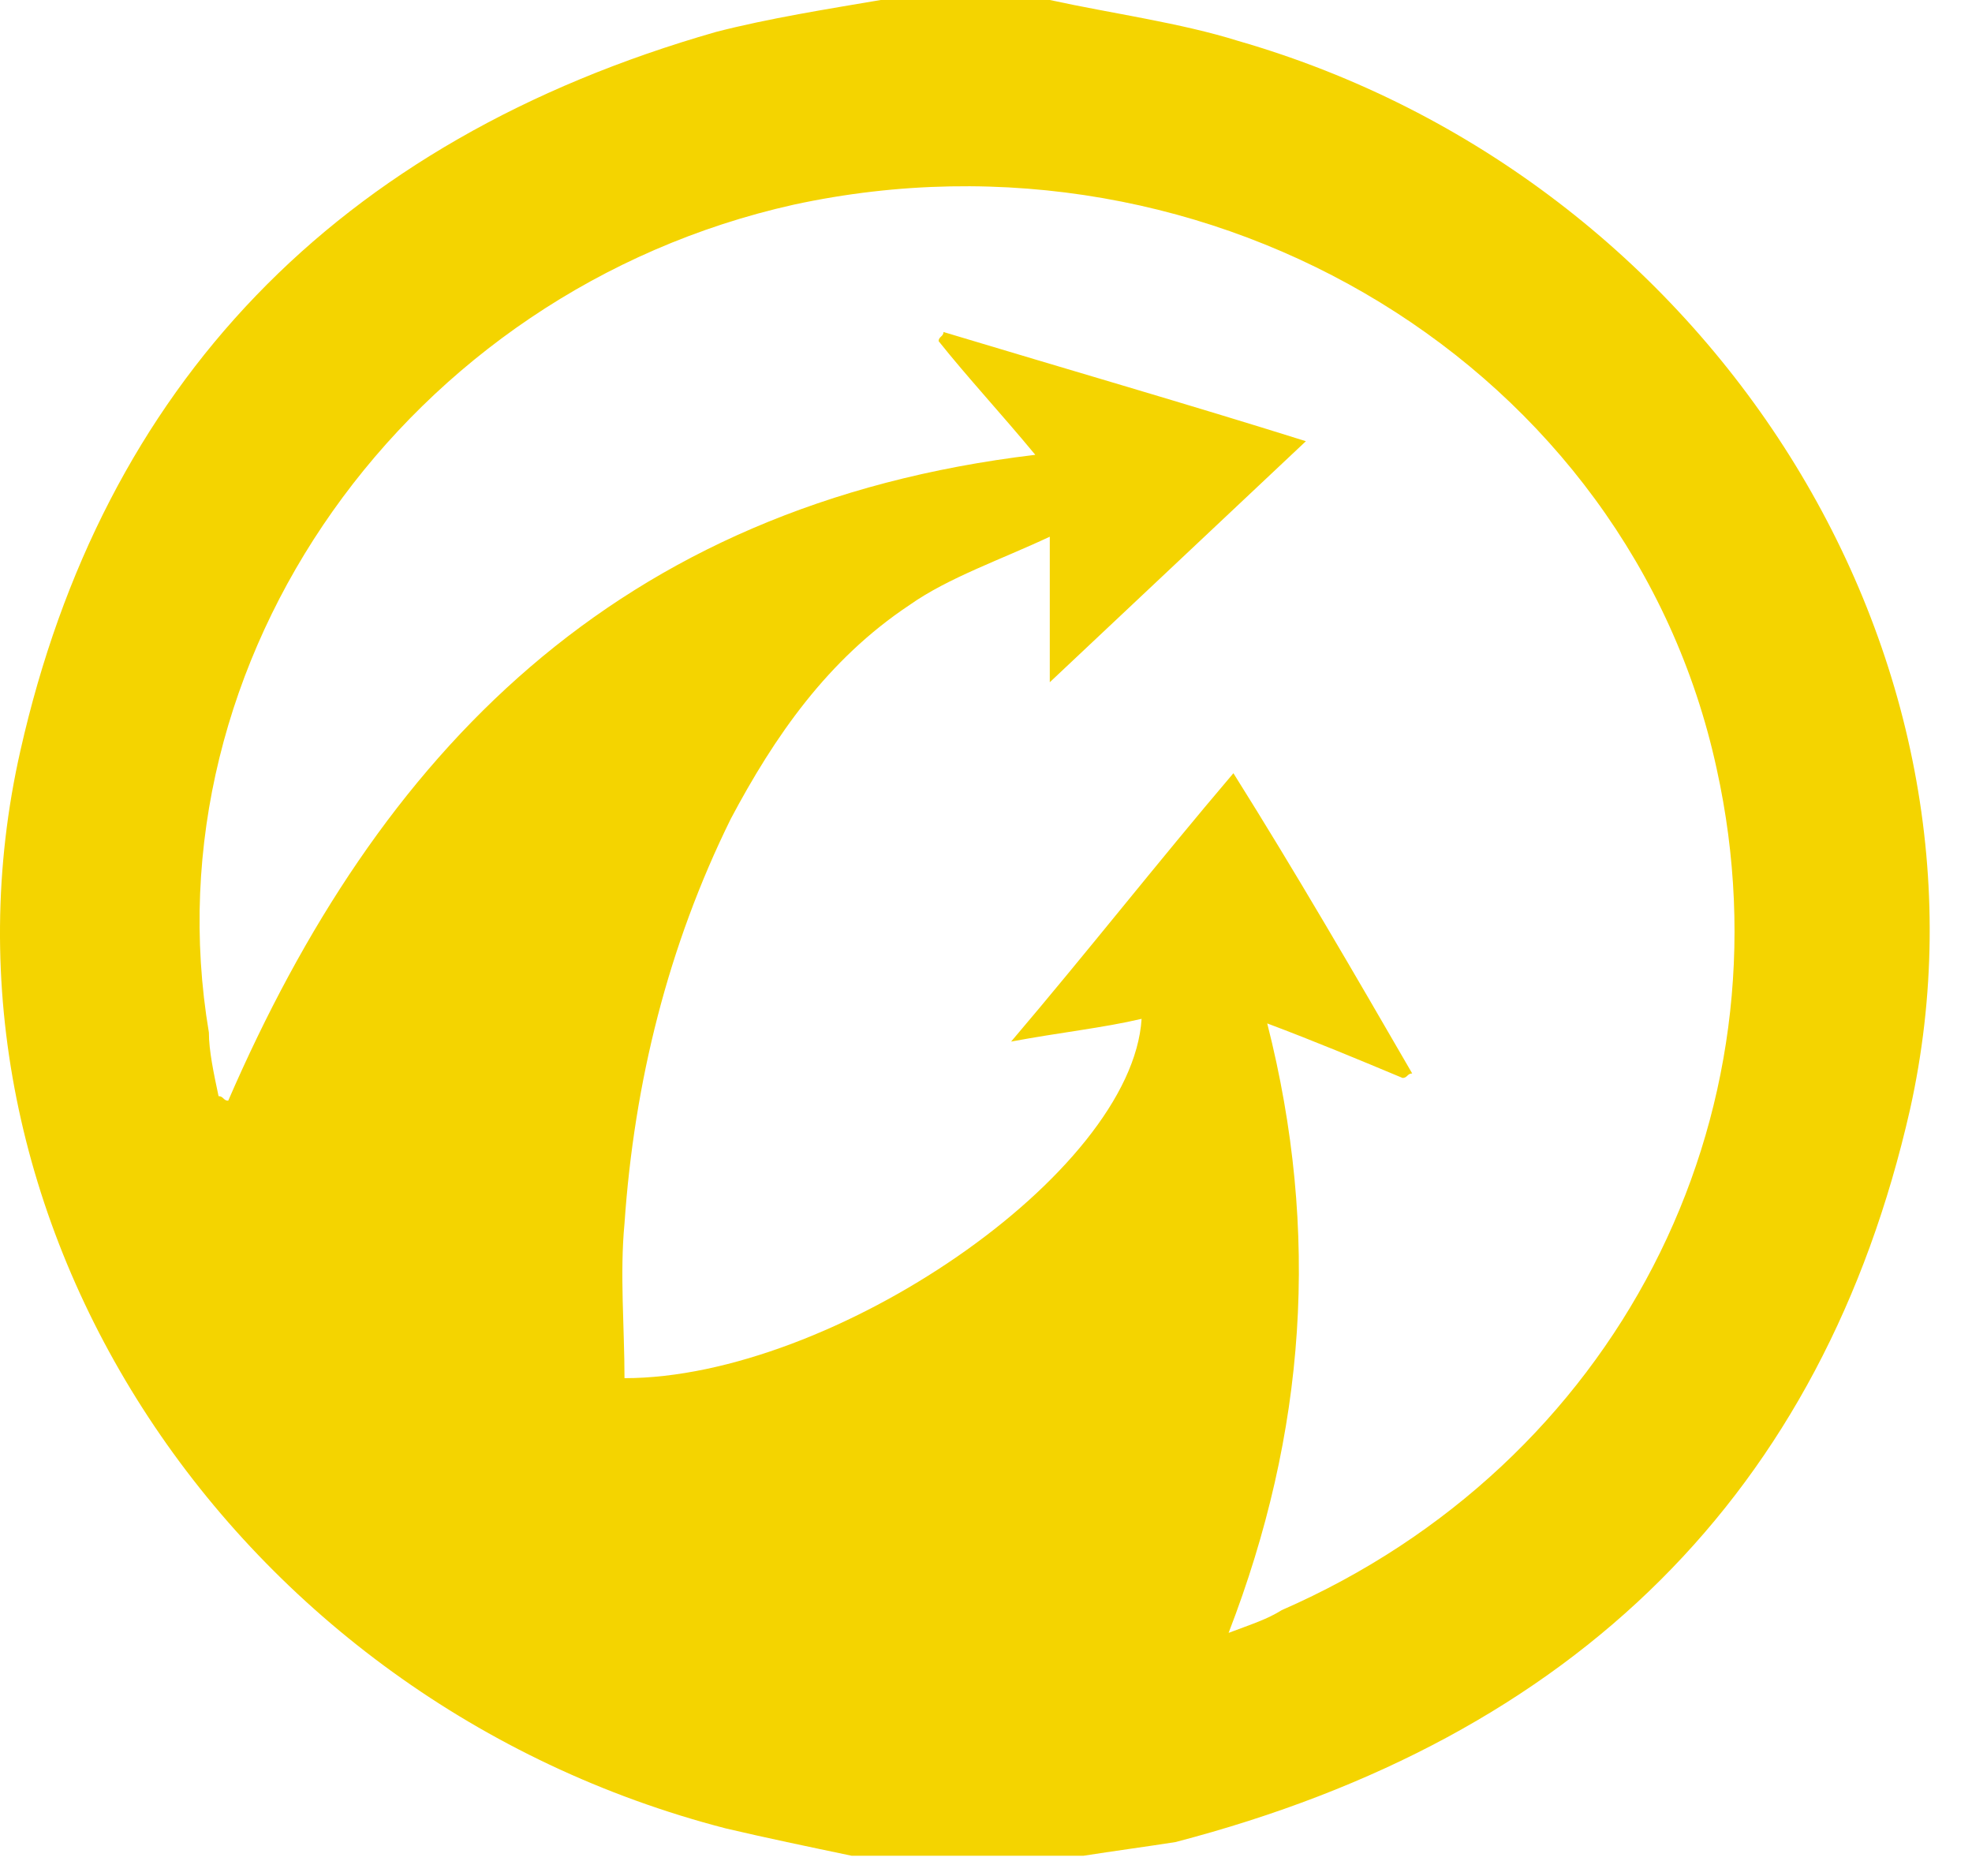 <svg width="41" height="39" viewBox="0 0 41 39" fill="none" xmlns="http://www.w3.org/2000/svg">
<path d="M22.529 38.578C20.922 38.578 19.314 38.578 17.706 38.578C16.802 38.389 15.898 38.2 15.094 38.011C4.846 35.363 -1.785 25.34 0.425 15.601C2.133 8.037 6.956 2.931 14.893 0.662C15.998 0.378 17.204 0.189 18.309 0C19.515 0 20.62 0 21.826 0C23.132 0.284 24.539 0.473 25.744 0.851C35.591 3.688 41.82 13.616 39.71 23.071C37.902 31.014 32.778 36.12 24.438 38.294C23.835 38.389 23.132 38.483 22.529 38.578ZM4.544 22.787C4.645 22.787 4.645 22.882 4.745 22.882C7.86 15.696 12.783 10.495 21.525 9.455C20.821 8.604 20.118 7.848 19.515 7.092C19.515 6.997 19.616 6.997 19.616 6.902C22.127 7.659 24.74 8.415 27.151 9.172C25.343 10.874 23.534 12.576 21.826 14.183C21.826 13.332 21.826 12.386 21.826 11.157C20.821 11.63 19.716 12.008 18.912 12.576C17.204 13.71 16.099 15.318 15.195 17.02C13.889 19.667 13.185 22.504 12.984 25.435C12.884 26.475 12.984 27.61 12.984 28.65C17.305 28.65 23.534 24.395 23.735 21.18C22.931 21.369 22.027 21.464 21.022 21.653C22.63 19.762 24.036 17.965 25.644 16.074C26.95 18.154 28.156 20.235 29.361 22.315C29.261 22.315 29.261 22.409 29.161 22.409C28.256 22.031 27.352 21.653 26.347 21.275C27.453 25.624 27.151 29.784 25.544 33.945C26.046 33.756 26.347 33.661 26.649 33.472C33.581 30.446 37.299 23.26 35.691 15.98C33.883 7.659 25.242 2.364 16.501 4.255C8.463 6.051 3.037 13.71 4.343 21.464C4.343 21.842 4.444 22.315 4.544 22.787Z" fill="#F4D400"/>
</svg>

